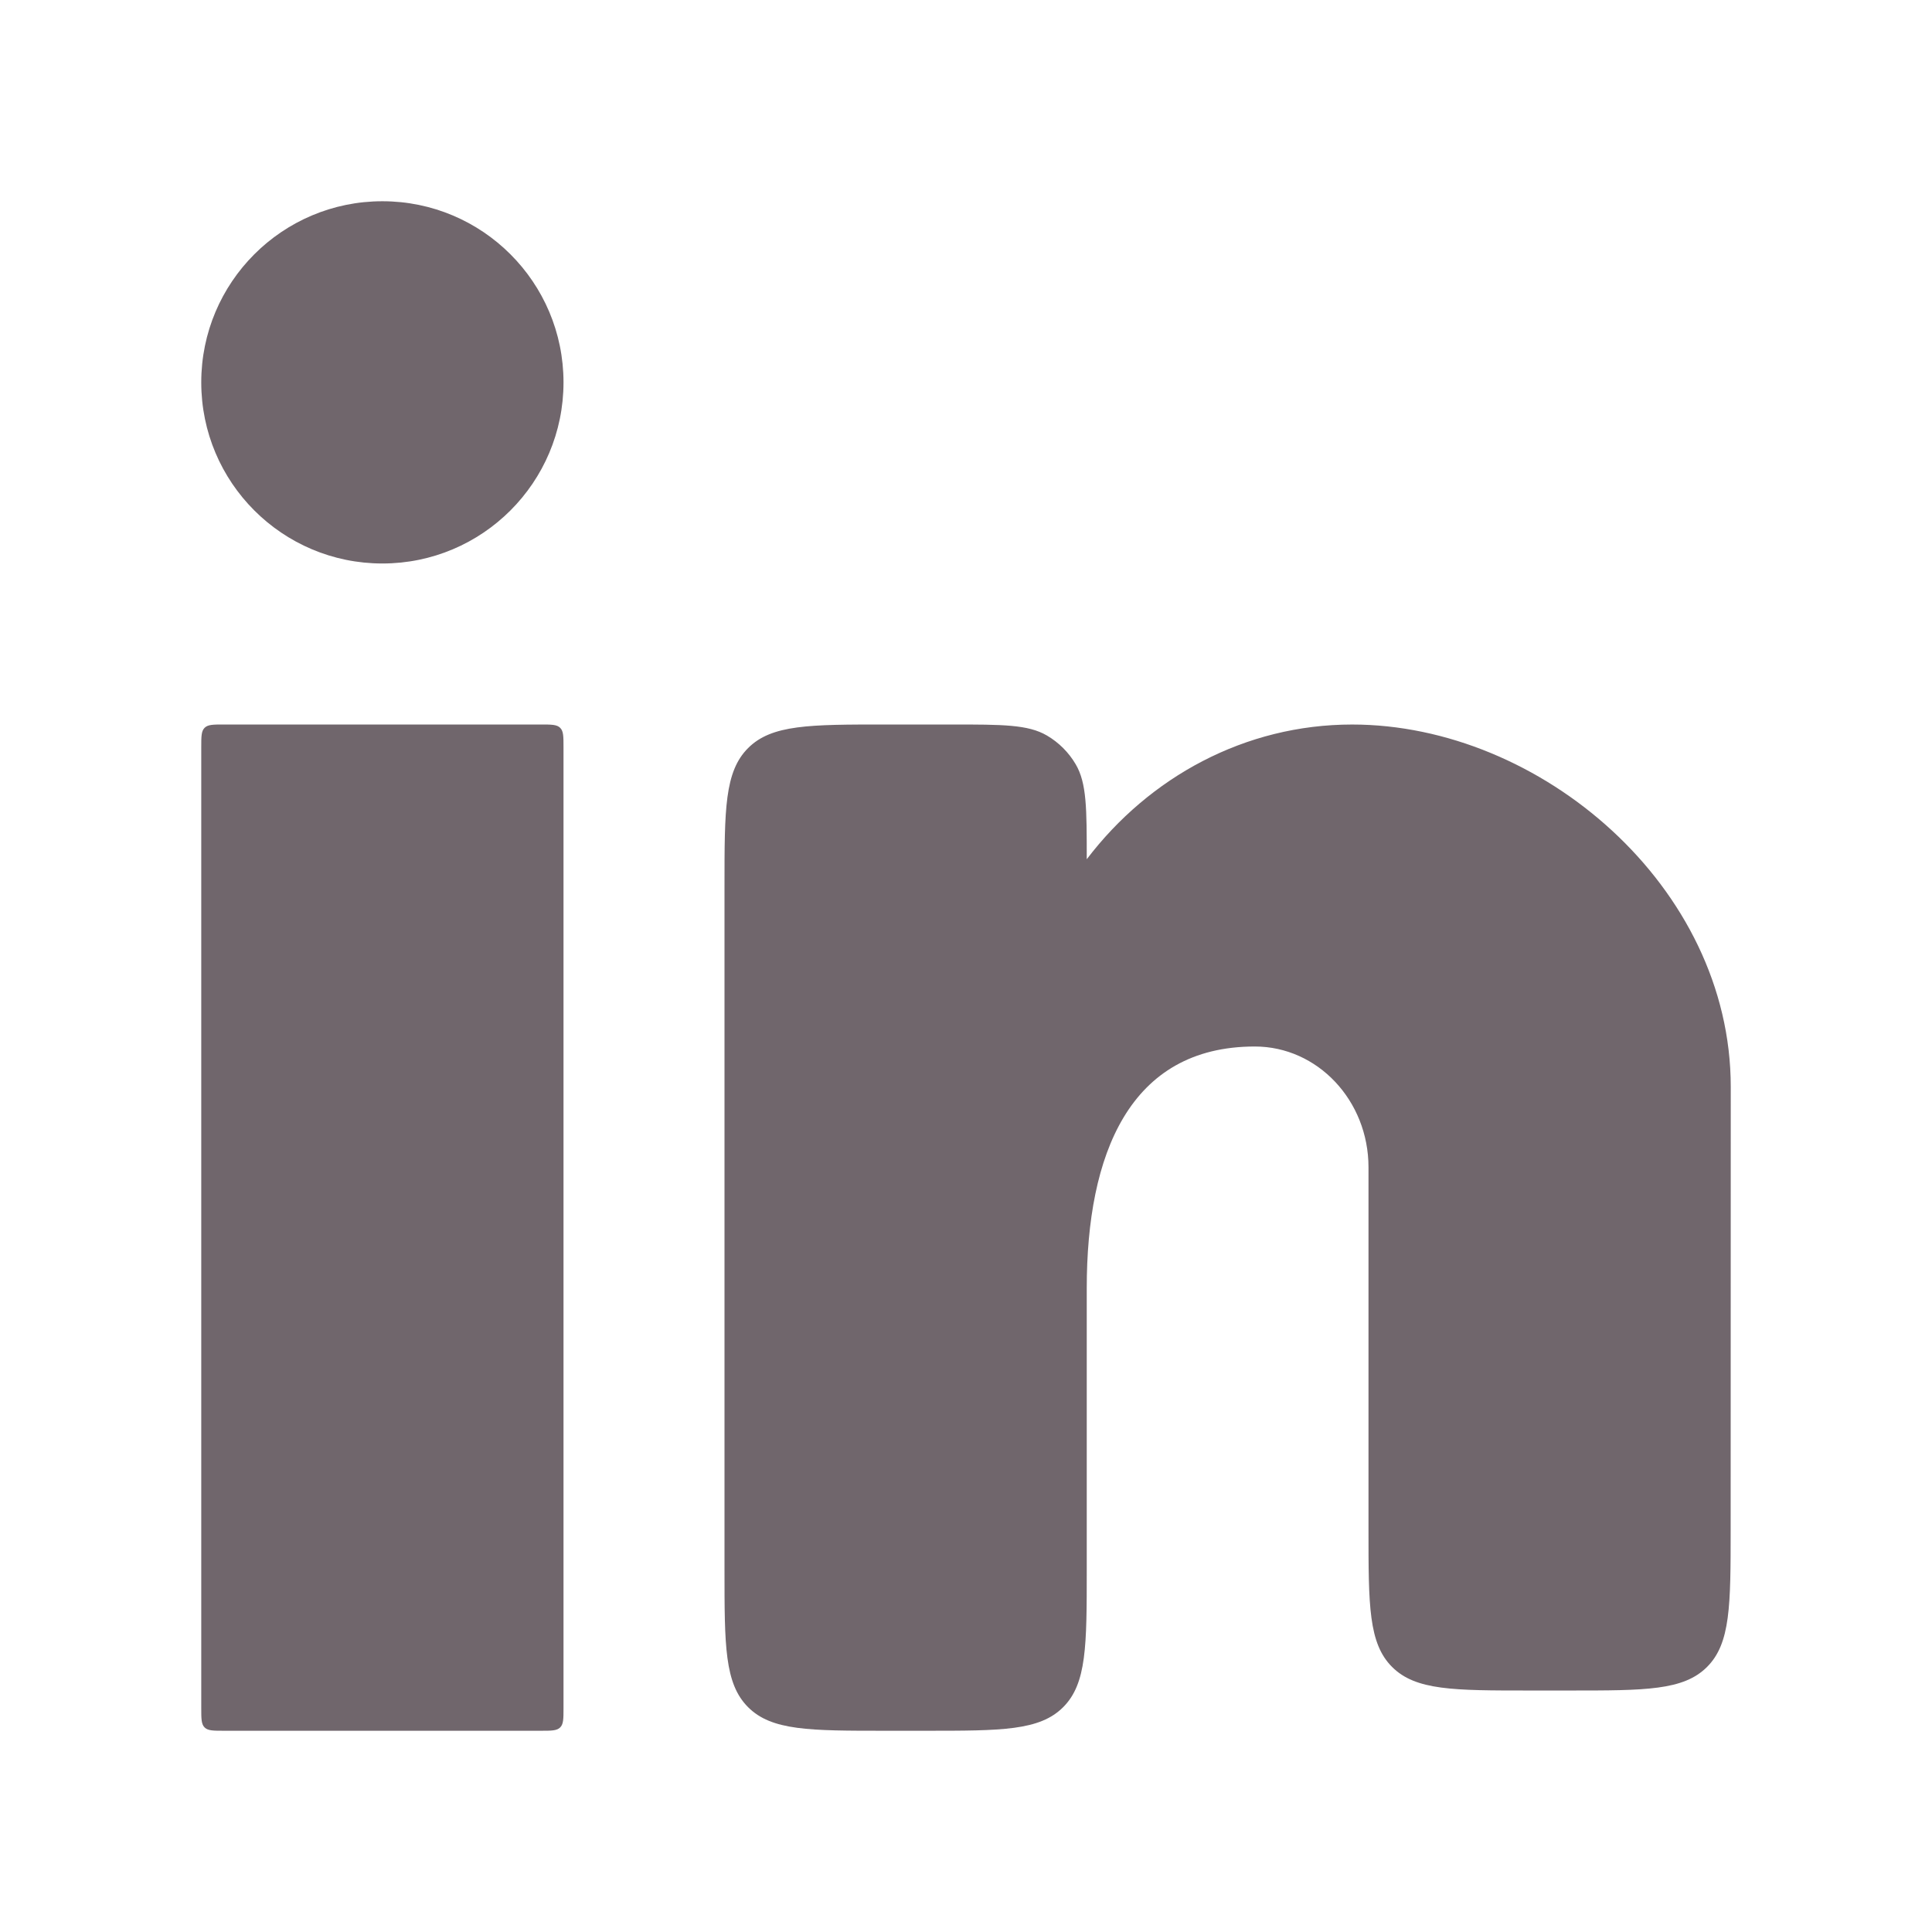 <svg width="170" height="170" viewBox="0 0 170 170" fill="none" xmlns="http://www.w3.org/2000/svg">
    <path
        d="M47.584 63.75H19.709C18.766 63.75 18.294 63.75 18.001 64.043C17.709 64.336 17.709 64.807 17.709 65.75V150.292C17.709 151.234 17.709 151.706 18.001 151.999C18.294 152.292 18.766 152.292 19.709 152.292H47.584C48.526 152.292 48.998 152.292 49.291 151.999C49.584 151.706 49.584 151.234 49.584 150.292V65.75C49.584 64.807 49.584 64.336 49.291 64.043C48.998 63.75 48.526 63.75 47.584 63.75Z"
        fill="#70666c" />
    <path
        d="M49.584 33.646C49.584 42.448 42.448 49.583 33.646 49.583C24.844 49.583 17.709 42.448 17.709 33.646C17.709 24.844 24.844 17.708 33.646 17.708C42.448 17.708 49.584 24.844 49.584 33.646Z"
        fill="#70666c" />
    <path
        d="M83.768 63.75H77.917C71.238 63.75 67.899 63.75 65.825 65.825C63.75 67.899 63.75 71.238 63.75 77.917V138.125C63.75 144.803 63.75 148.142 65.825 150.217C67.899 152.292 71.238 152.292 77.917 152.292H81.459C88.137 152.292 91.476 152.292 93.55 150.217C95.625 148.142 95.625 144.803 95.625 138.125L95.625 113.334C95.625 101.598 99.366 92.084 110.414 92.084C115.938 92.084 120.416 96.841 120.416 102.709V134.584C120.416 141.262 120.416 144.602 122.491 146.676C124.566 148.751 127.905 148.751 134.583 148.751H138.116C144.793 148.751 148.131 148.751 150.206 146.677C152.28 144.603 152.281 141.264 152.283 134.588L152.292 95.627C152.292 78.023 135.549 63.752 118.977 63.752C109.543 63.752 101.126 68.376 95.625 75.607C95.625 71.145 95.625 68.913 94.656 67.256C94.042 66.207 93.168 65.333 92.119 64.719C90.462 63.75 88.23 63.75 83.768 63.75Z"
        fill="#70666c" />
</svg>
    